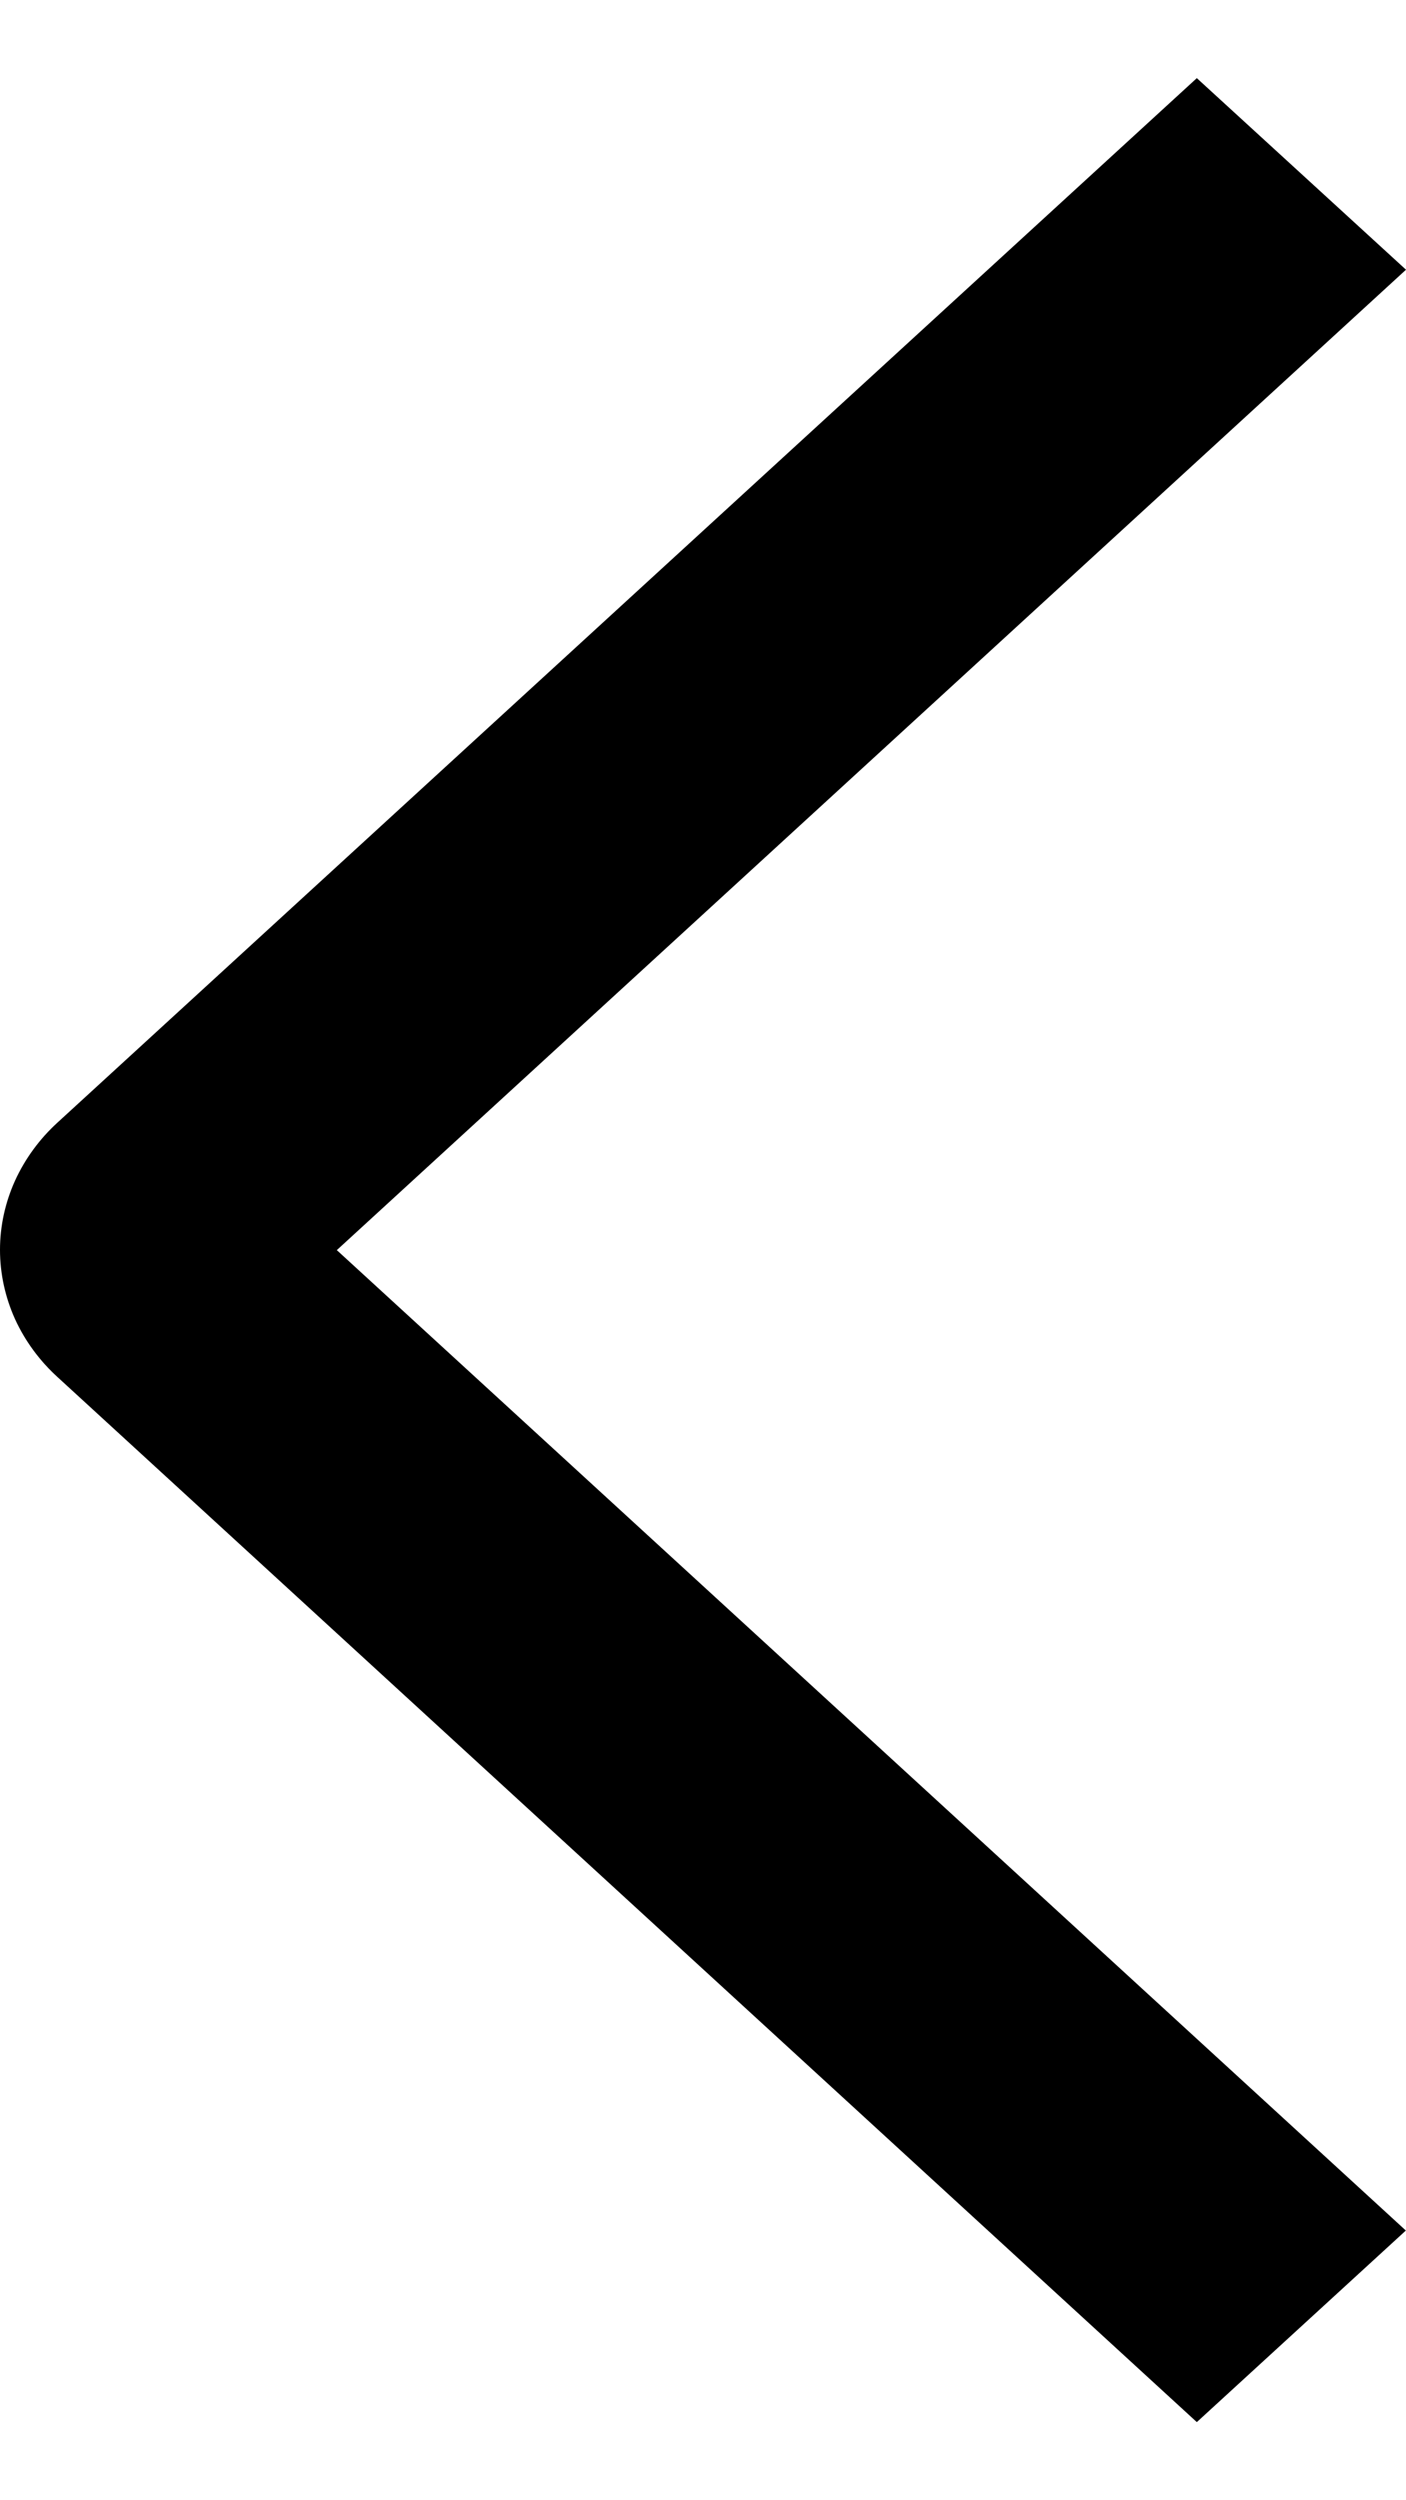 <svg width="9" height="16" viewBox="0 0 9 16" fill="none" xmlns="http://www.w3.org/2000/svg">
<path d="M9 1.726L7.661 0.5L0.371 7.181C0.253 7.288 0.16 7.416 0.096 7.556C0.033 7.696 0 7.846 0 7.998C0 8.15 0.033 8.301 0.096 8.441C0.16 8.581 0.253 8.708 0.371 8.815L7.661 15.5L8.999 14.274L2.156 8L9 1.726Z" fill="black"/>
</svg>
